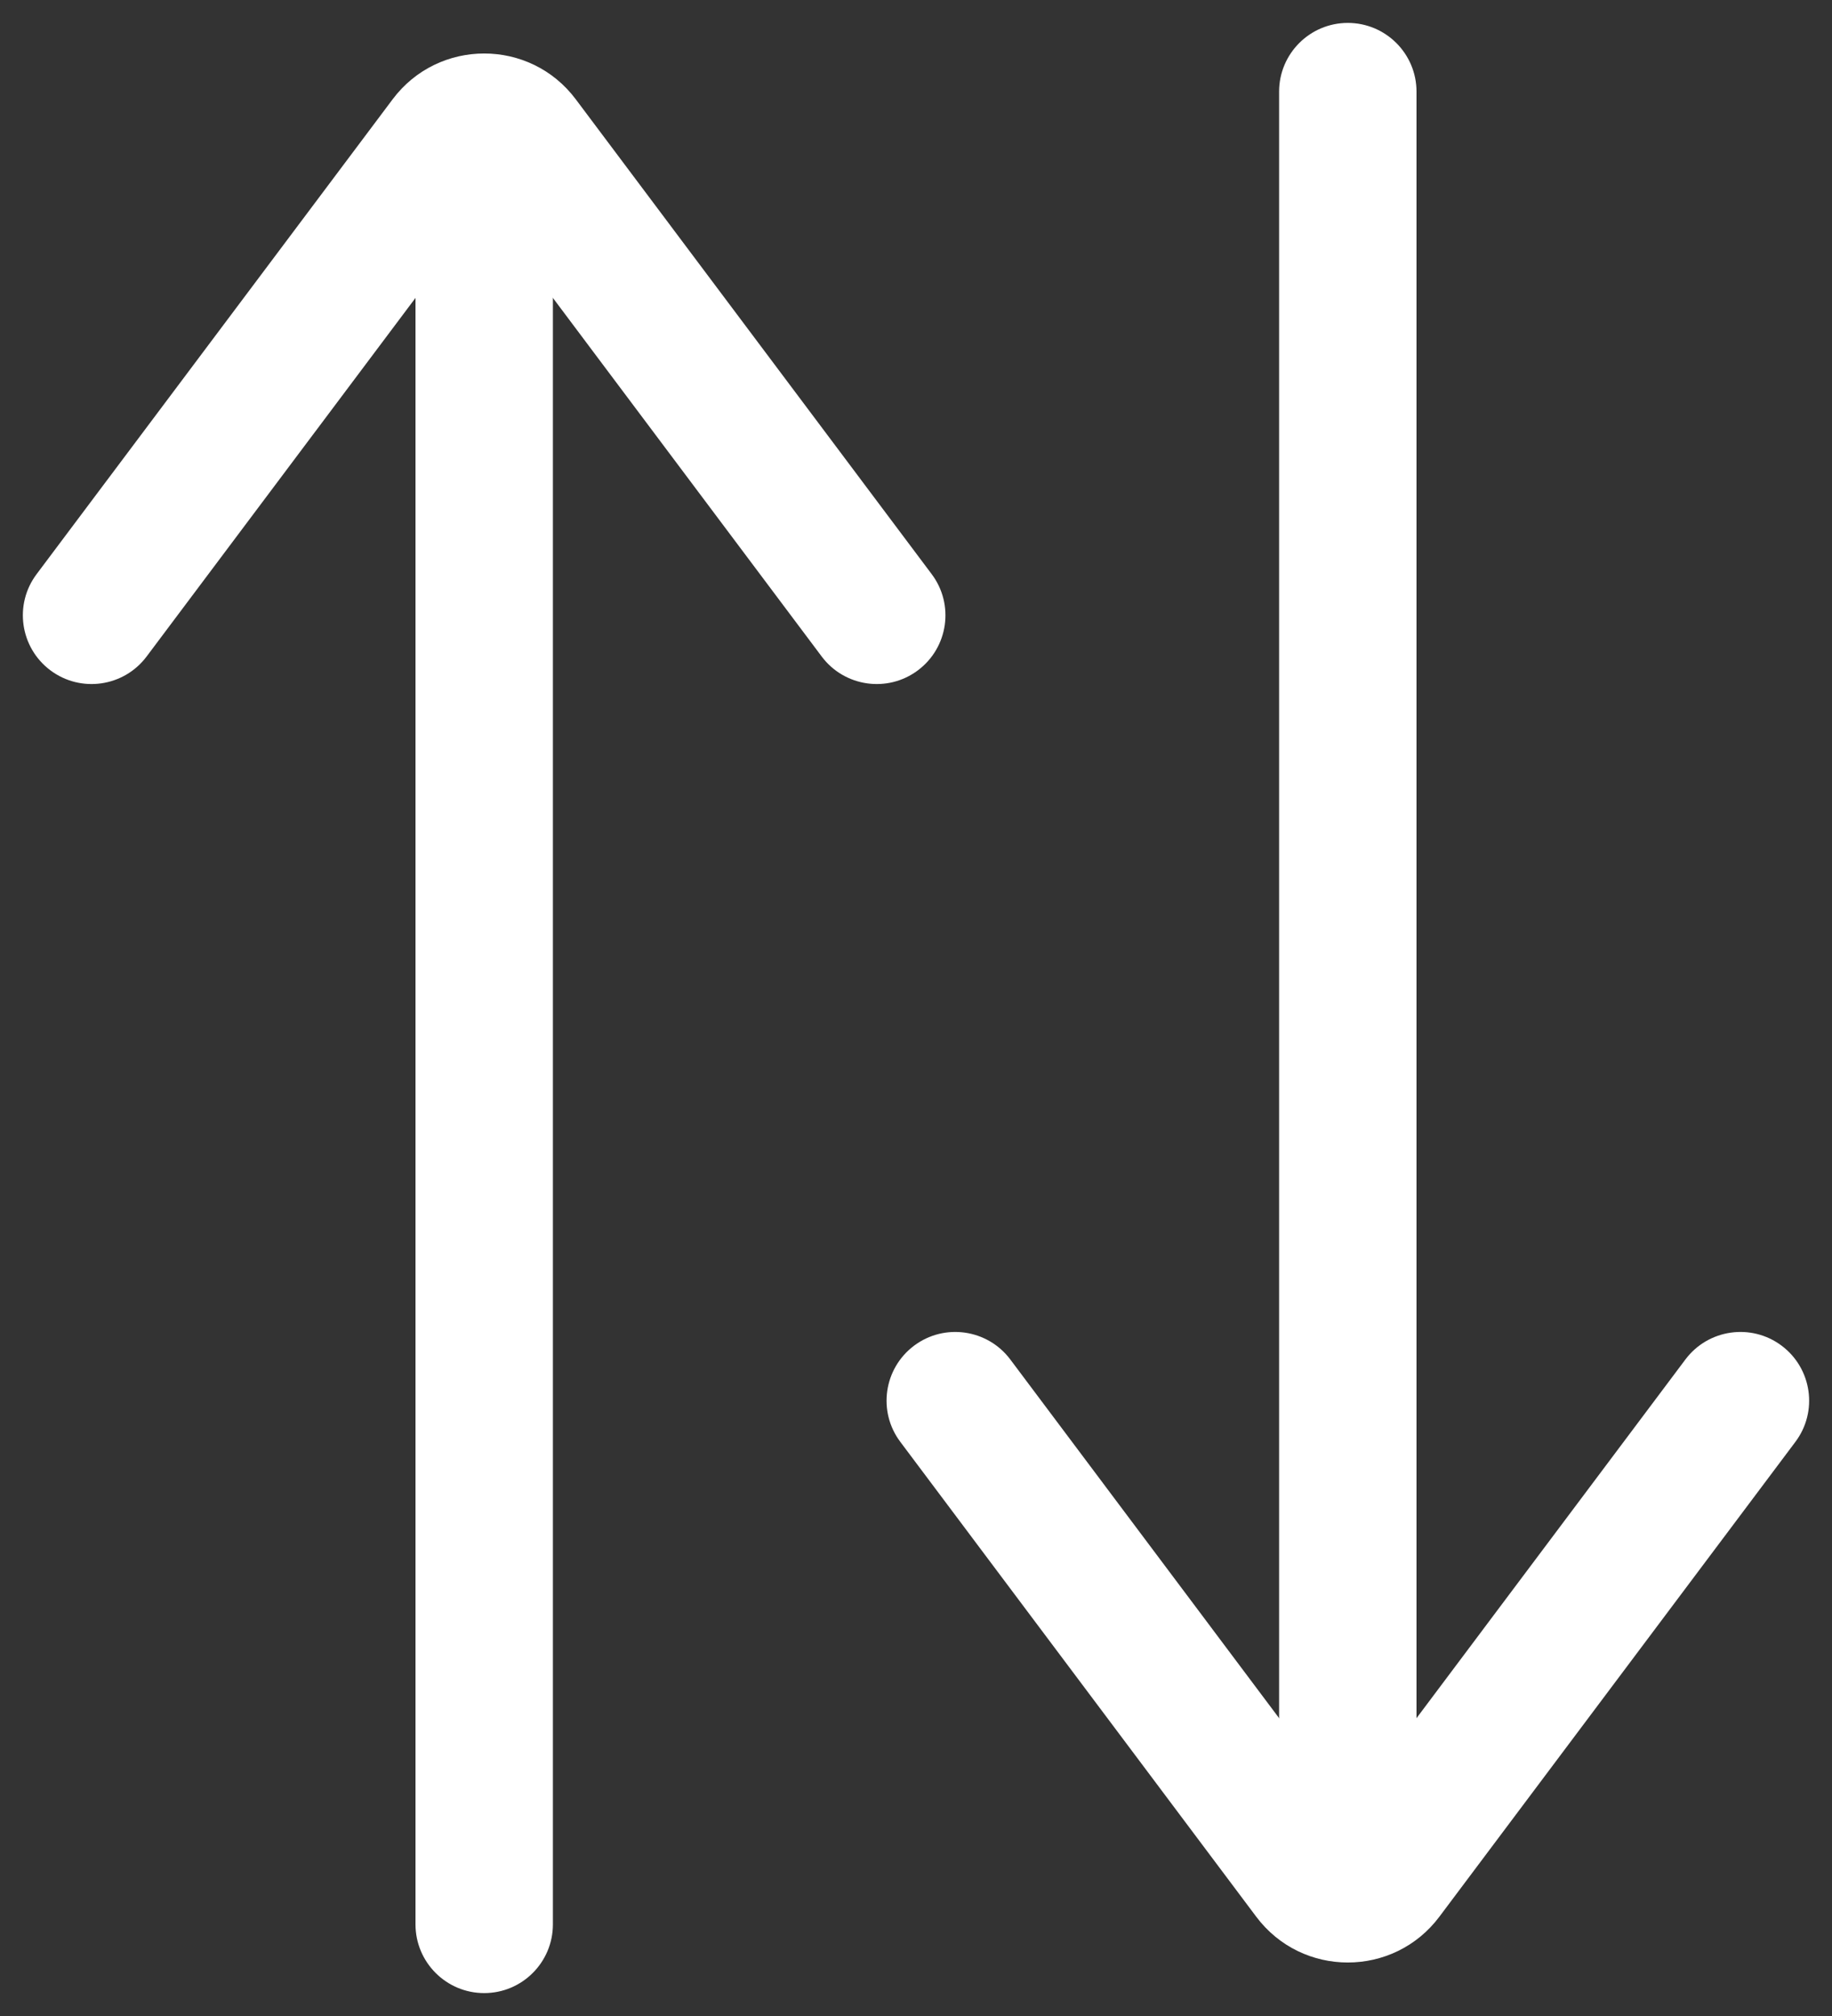 <svg width="20" height="22" viewBox="0 0 20 22" fill="none" xmlns="http://www.w3.org/2000/svg">
<rect x="0" y="0" width="20" height="22" fill="#333333" stroke="none"/>
<path fill-rule="evenodd" clip-rule="evenodd" d="M5.286 21.75C5.7 21.75 6.036 21.414 6.036 21L6.036 2.429C6.036 2.014 5.7 1.679 5.286 1.679C4.872 1.679 4.536 2.014 4.536 2.429L4.536 21C4.536 21.414 4.872 21.75 5.286 21.75Z" fill="white"/>
<path fill-rule="evenodd" clip-rule="evenodd" d="M10.021 7.315C10.353 7.066 10.42 6.596 10.171 6.265L6.286 1.084C5.786 0.417 4.786 0.417 4.286 1.084L0.4 6.265C0.151 6.596 0.218 7.066 0.55 7.315C0.881 7.563 1.351 7.496 1.6 7.165L5.286 2.251L8.971 7.165C9.22 7.496 9.69 7.563 10.021 7.315Z" fill="white"/>
<path fill-rule="evenodd" clip-rule="evenodd" d="M14.714 0.25C14.3 0.25 13.964 0.586 13.964 1L13.964 19.571C13.964 19.986 14.3 20.321 14.714 20.321C15.128 20.321 15.464 19.986 15.464 19.571L15.464 1C15.464 0.586 15.128 0.25 14.714 0.25Z" fill="white"/>
<path fill-rule="evenodd" clip-rule="evenodd" d="M9.979 14.685C9.647 14.934 9.58 15.404 9.829 15.735L13.714 20.916C14.214 21.583 15.214 21.583 15.714 20.916L19.6 15.735C19.849 15.404 19.782 14.934 19.45 14.685C19.119 14.437 18.649 14.504 18.4 14.835L14.714 19.75L11.029 14.835C10.78 14.504 10.31 14.437 9.979 14.685Z" fill="white"/>
</svg>
